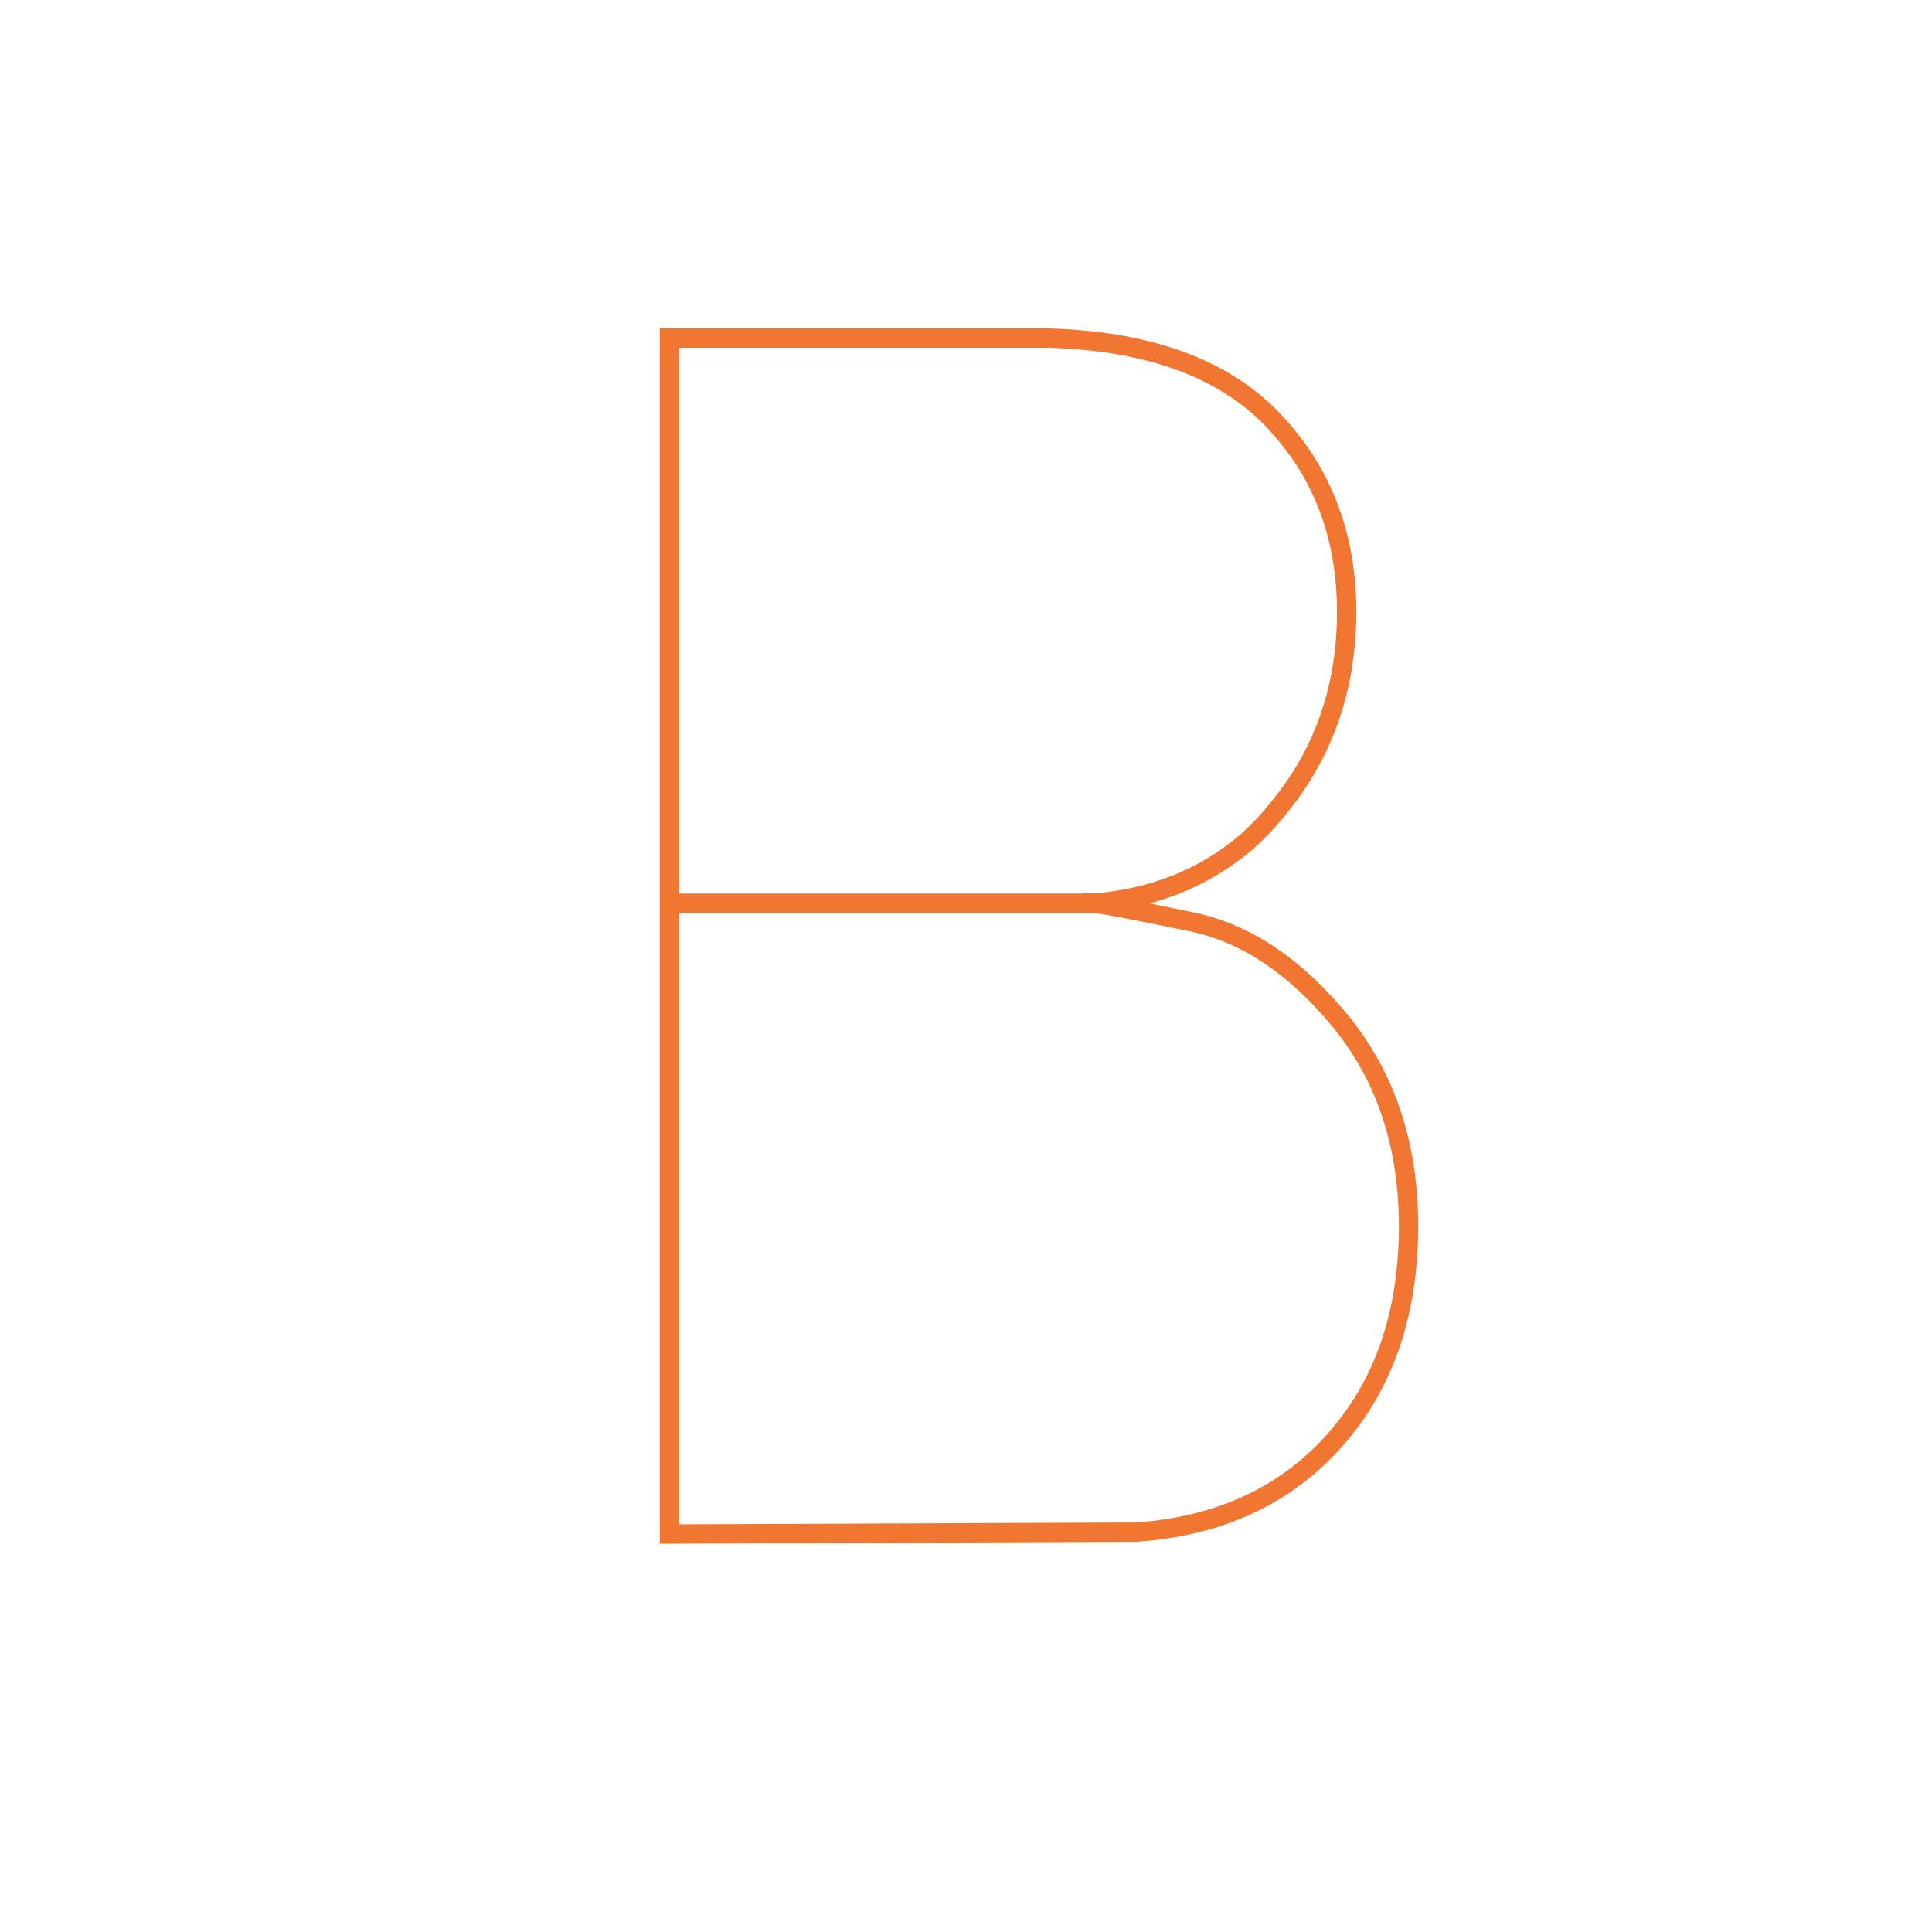 <?xml version="1.0" encoding="utf-8"?><svg id="RussianLanguage" image-rendering="auto" baseProfile="basic" version="1.1" x="0px" y="0px" width="100" height="100" xmlns="http://www.w3.org/2000/svg" xmlns:xlink="http://www.w3.org/1999/xlink"><g id="Scene-1f4r1" overflow="visible"><path id="Layer1_0_1_STROKES4" stroke="#F17631" stroke-width="1" stroke-linejoin="miter" stroke-linecap="square" stroke-miterlimit="3" fill="none" d="M34.9,46.75 L56.55,46.75 Q61.2,46.4 64.5,43.6 65.4,42.8 66.2,41.8 69.6,37.65 69.7,32 69.8,26.2 66.35,22.25 62.55,17.75 54.3,17.5 L34.65,17.5 34.65,79.4 58.85,79.3 Q65.15,78.85 68.95,74.7 72.75,70.55 72.9,64 73.05,57.45 69.5,53 65.9,48.55 61.6,47.7 57.3,46.8 56.55,46.75"/></g></svg>
